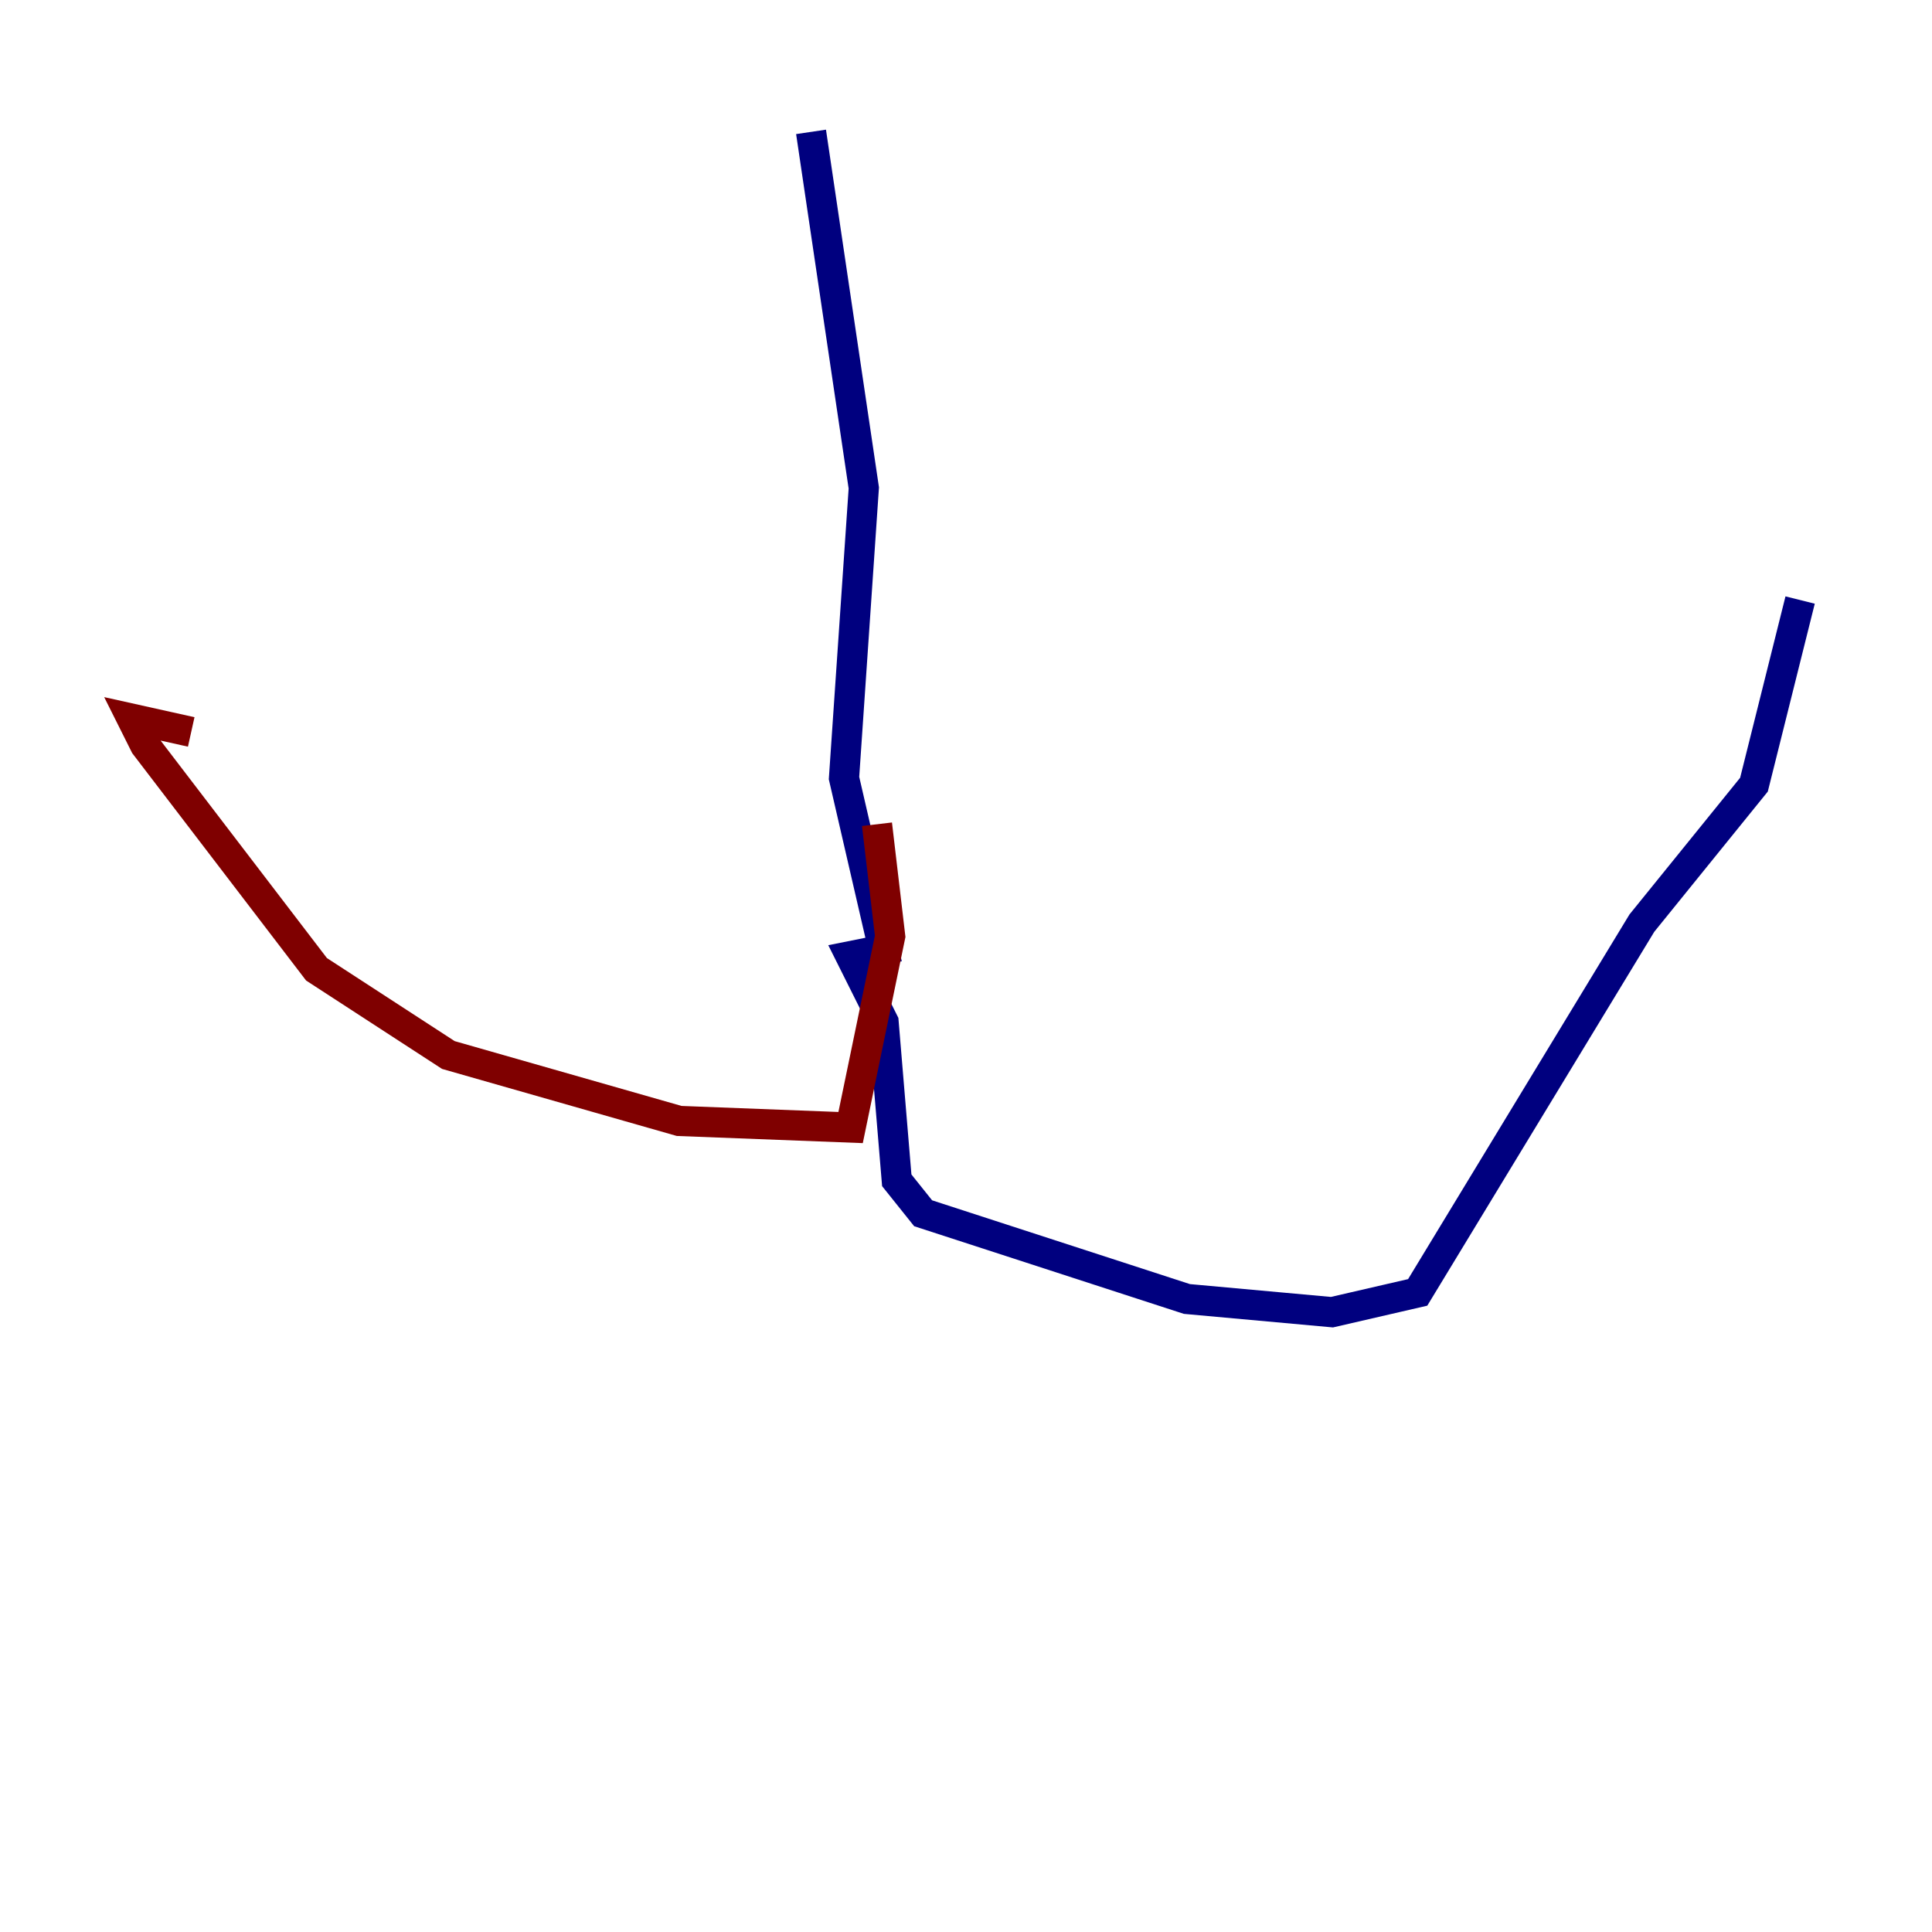 <?xml version="1.0" encoding="utf-8" ?>
<svg baseProfile="tiny" height="128" version="1.2" viewBox="0,0,128,128" width="128" xmlns="http://www.w3.org/2000/svg" xmlns:ev="http://www.w3.org/2001/xml-events" xmlns:xlink="http://www.w3.org/1999/xlink"><defs /><polyline fill="none" points="53.734,8.737 57.229,32.328 55.918,51.55 58.539,62.908 56.355,63.345 58.539,67.713 59.413,78.198 61.16,80.382 78.635,86.061 88.246,86.935 93.925,85.625 108.778,61.16 116.205,51.986 119.263,39.754" stroke="#00007f" stroke-width="2" /><polyline fill="none" points="58.102,54.608 58.976,62.034 56.355,74.703 44.997,74.266 29.706,69.898 20.969,64.218 9.611,49.365 8.737,47.618 12.669,48.492" stroke="#7f0000" stroke-width="2" /></svg>